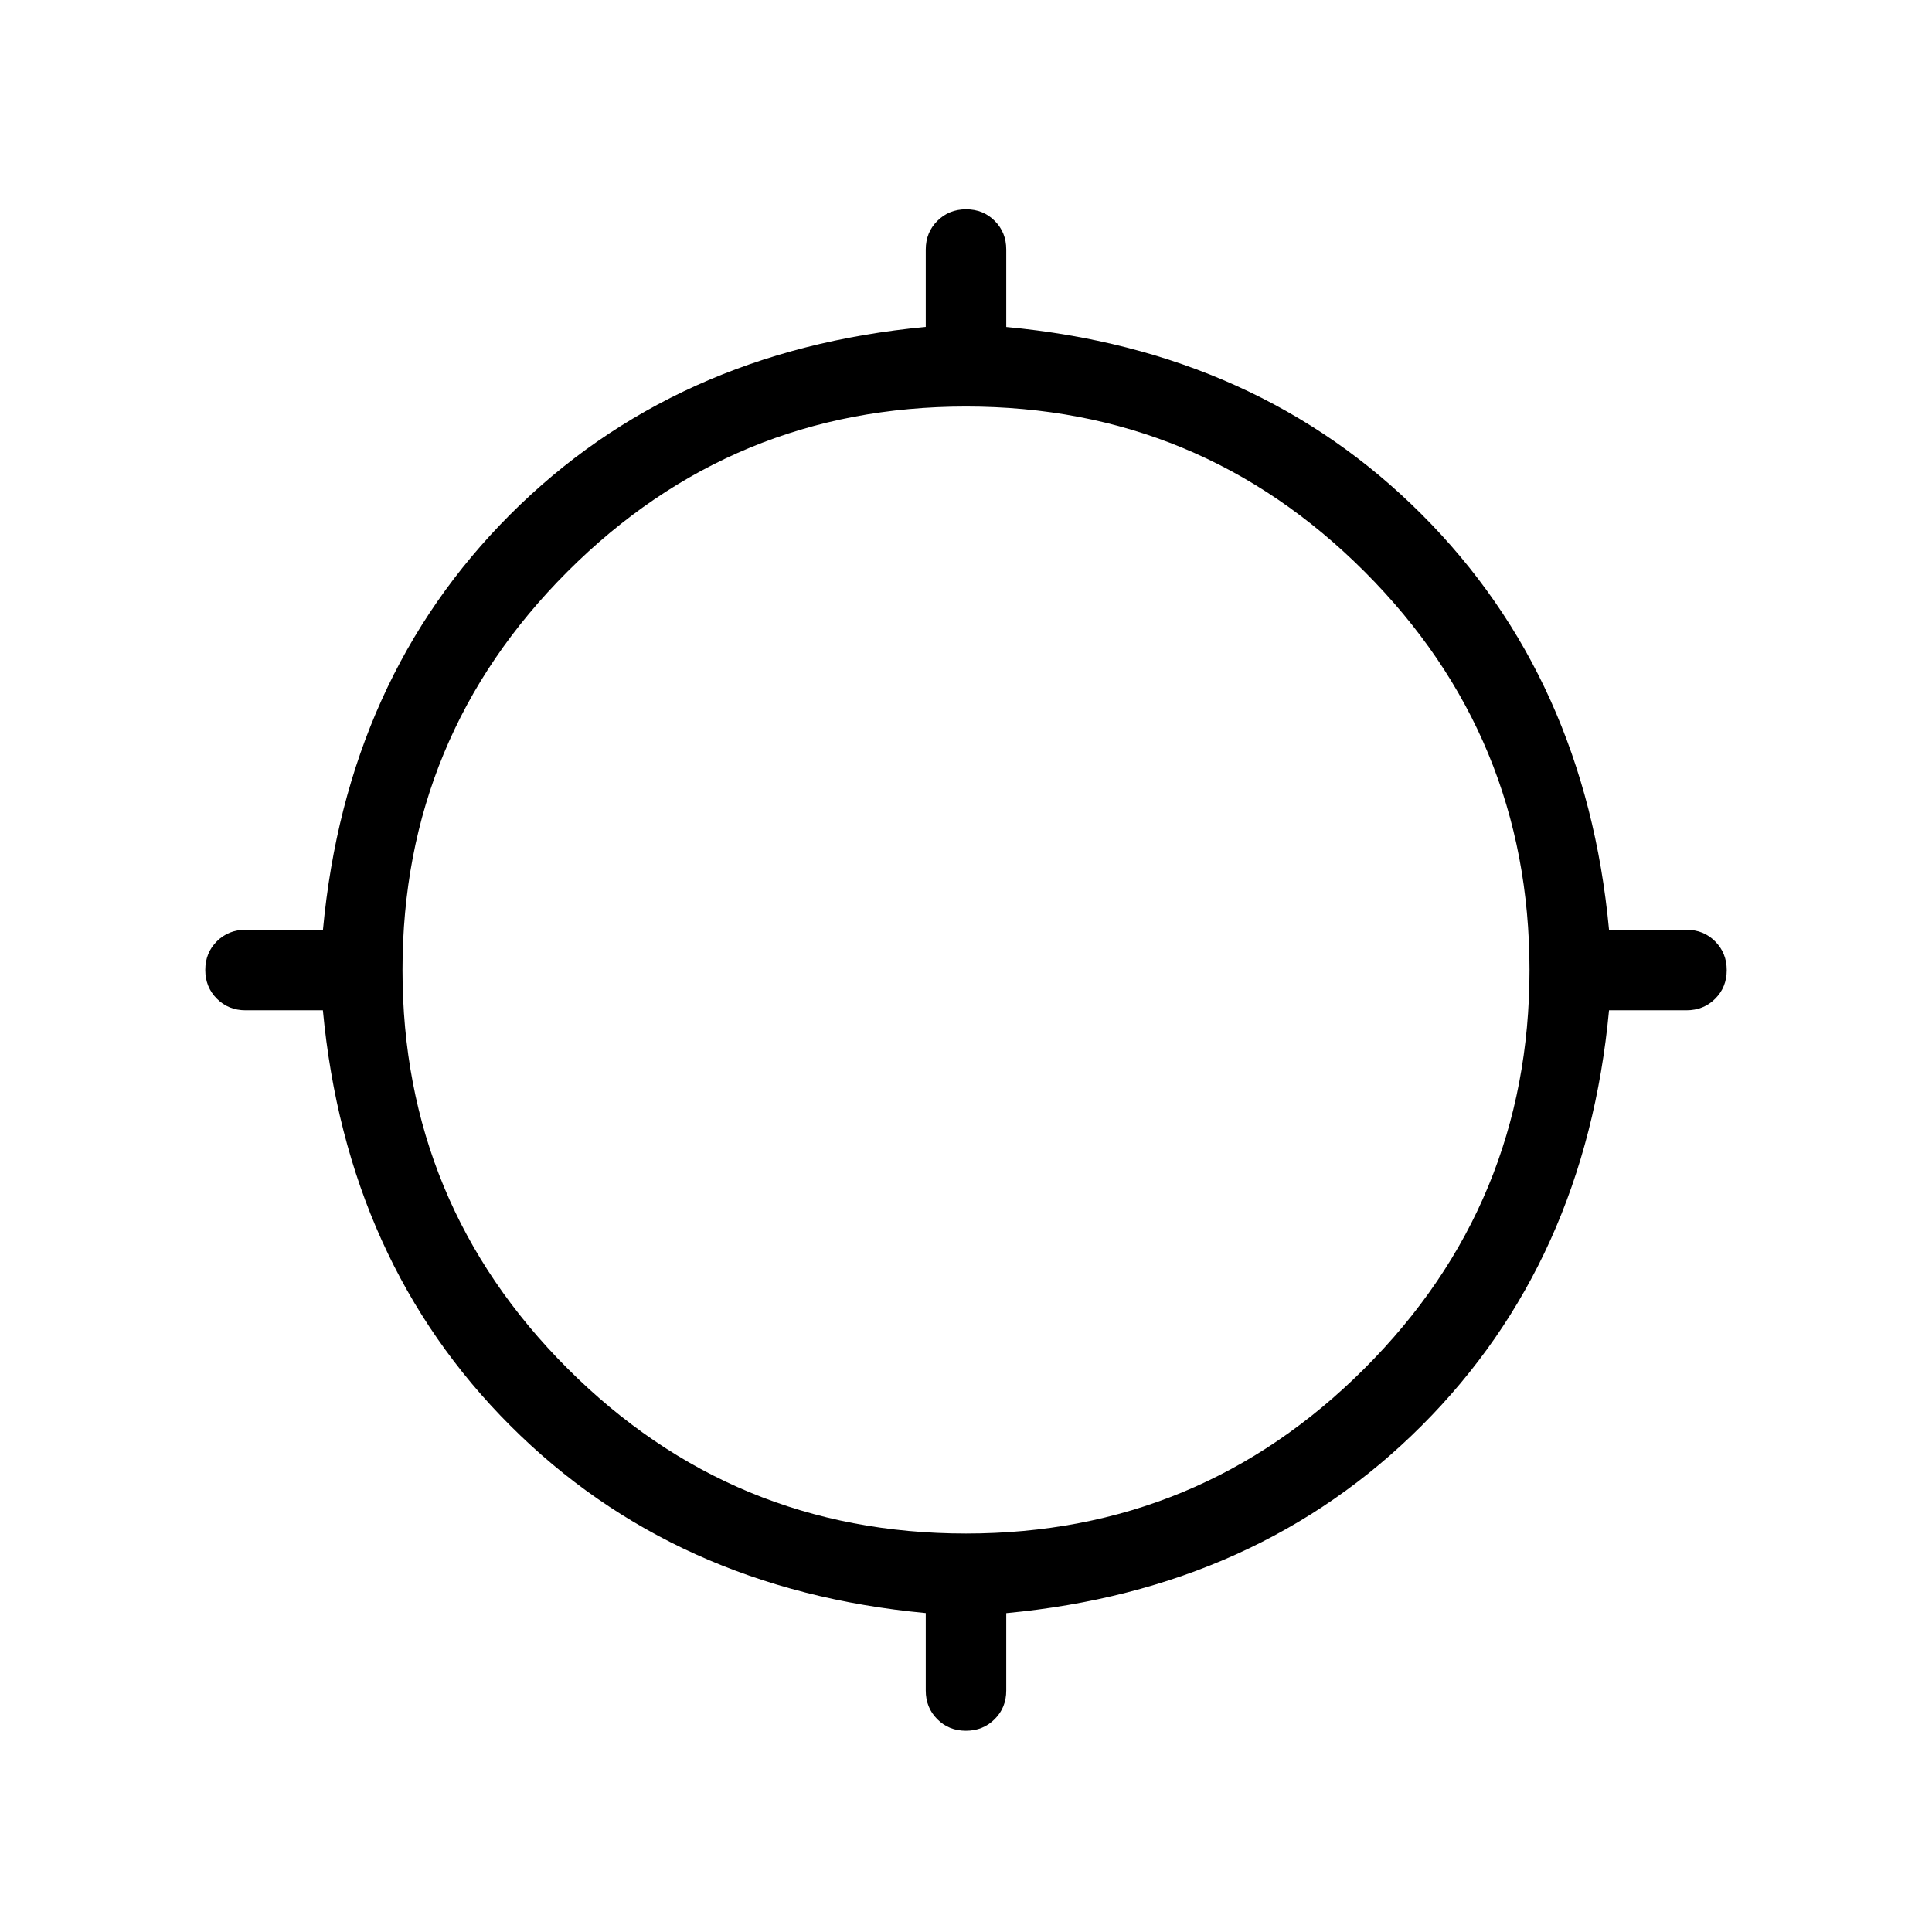 <svg xmlns="http://www.w3.org/2000/svg" width="1em" height="1em" viewBox="0 0 24 24"><path fill="currentColor" d="M11.5 21v-.962q-3.125-.292-5.16-2.327T4.011 12.55H3.05q-.212 0-.356-.144t-.144-.357t.144-.356q.144-.143.356-.143h.962q.292-3.125 2.327-5.16T11.5 4.061V3.1q0-.213.144-.356q.144-.144.357-.144t.356.144q.143.143.143.356v.962q3.125.292 5.16 2.327t2.328 5.161h.962q.213 0 .356.144q.144.144.144.357t-.144.356q-.143.143-.356.143h-.962q-.292 3.125-2.327 5.16T12.5 20.039V21q0 .213-.144.356q-.144.144-.357.144t-.356-.144Q11.5 21.213 11.5 21m.5-1.95q2.9 0 4.95-2.05T19 12.05q0-2.9-2.05-4.95T12 5.05q-2.9 0-4.95 2.05T5 12.05q0 2.9 2.05 4.95T12 19.05"/></svg>